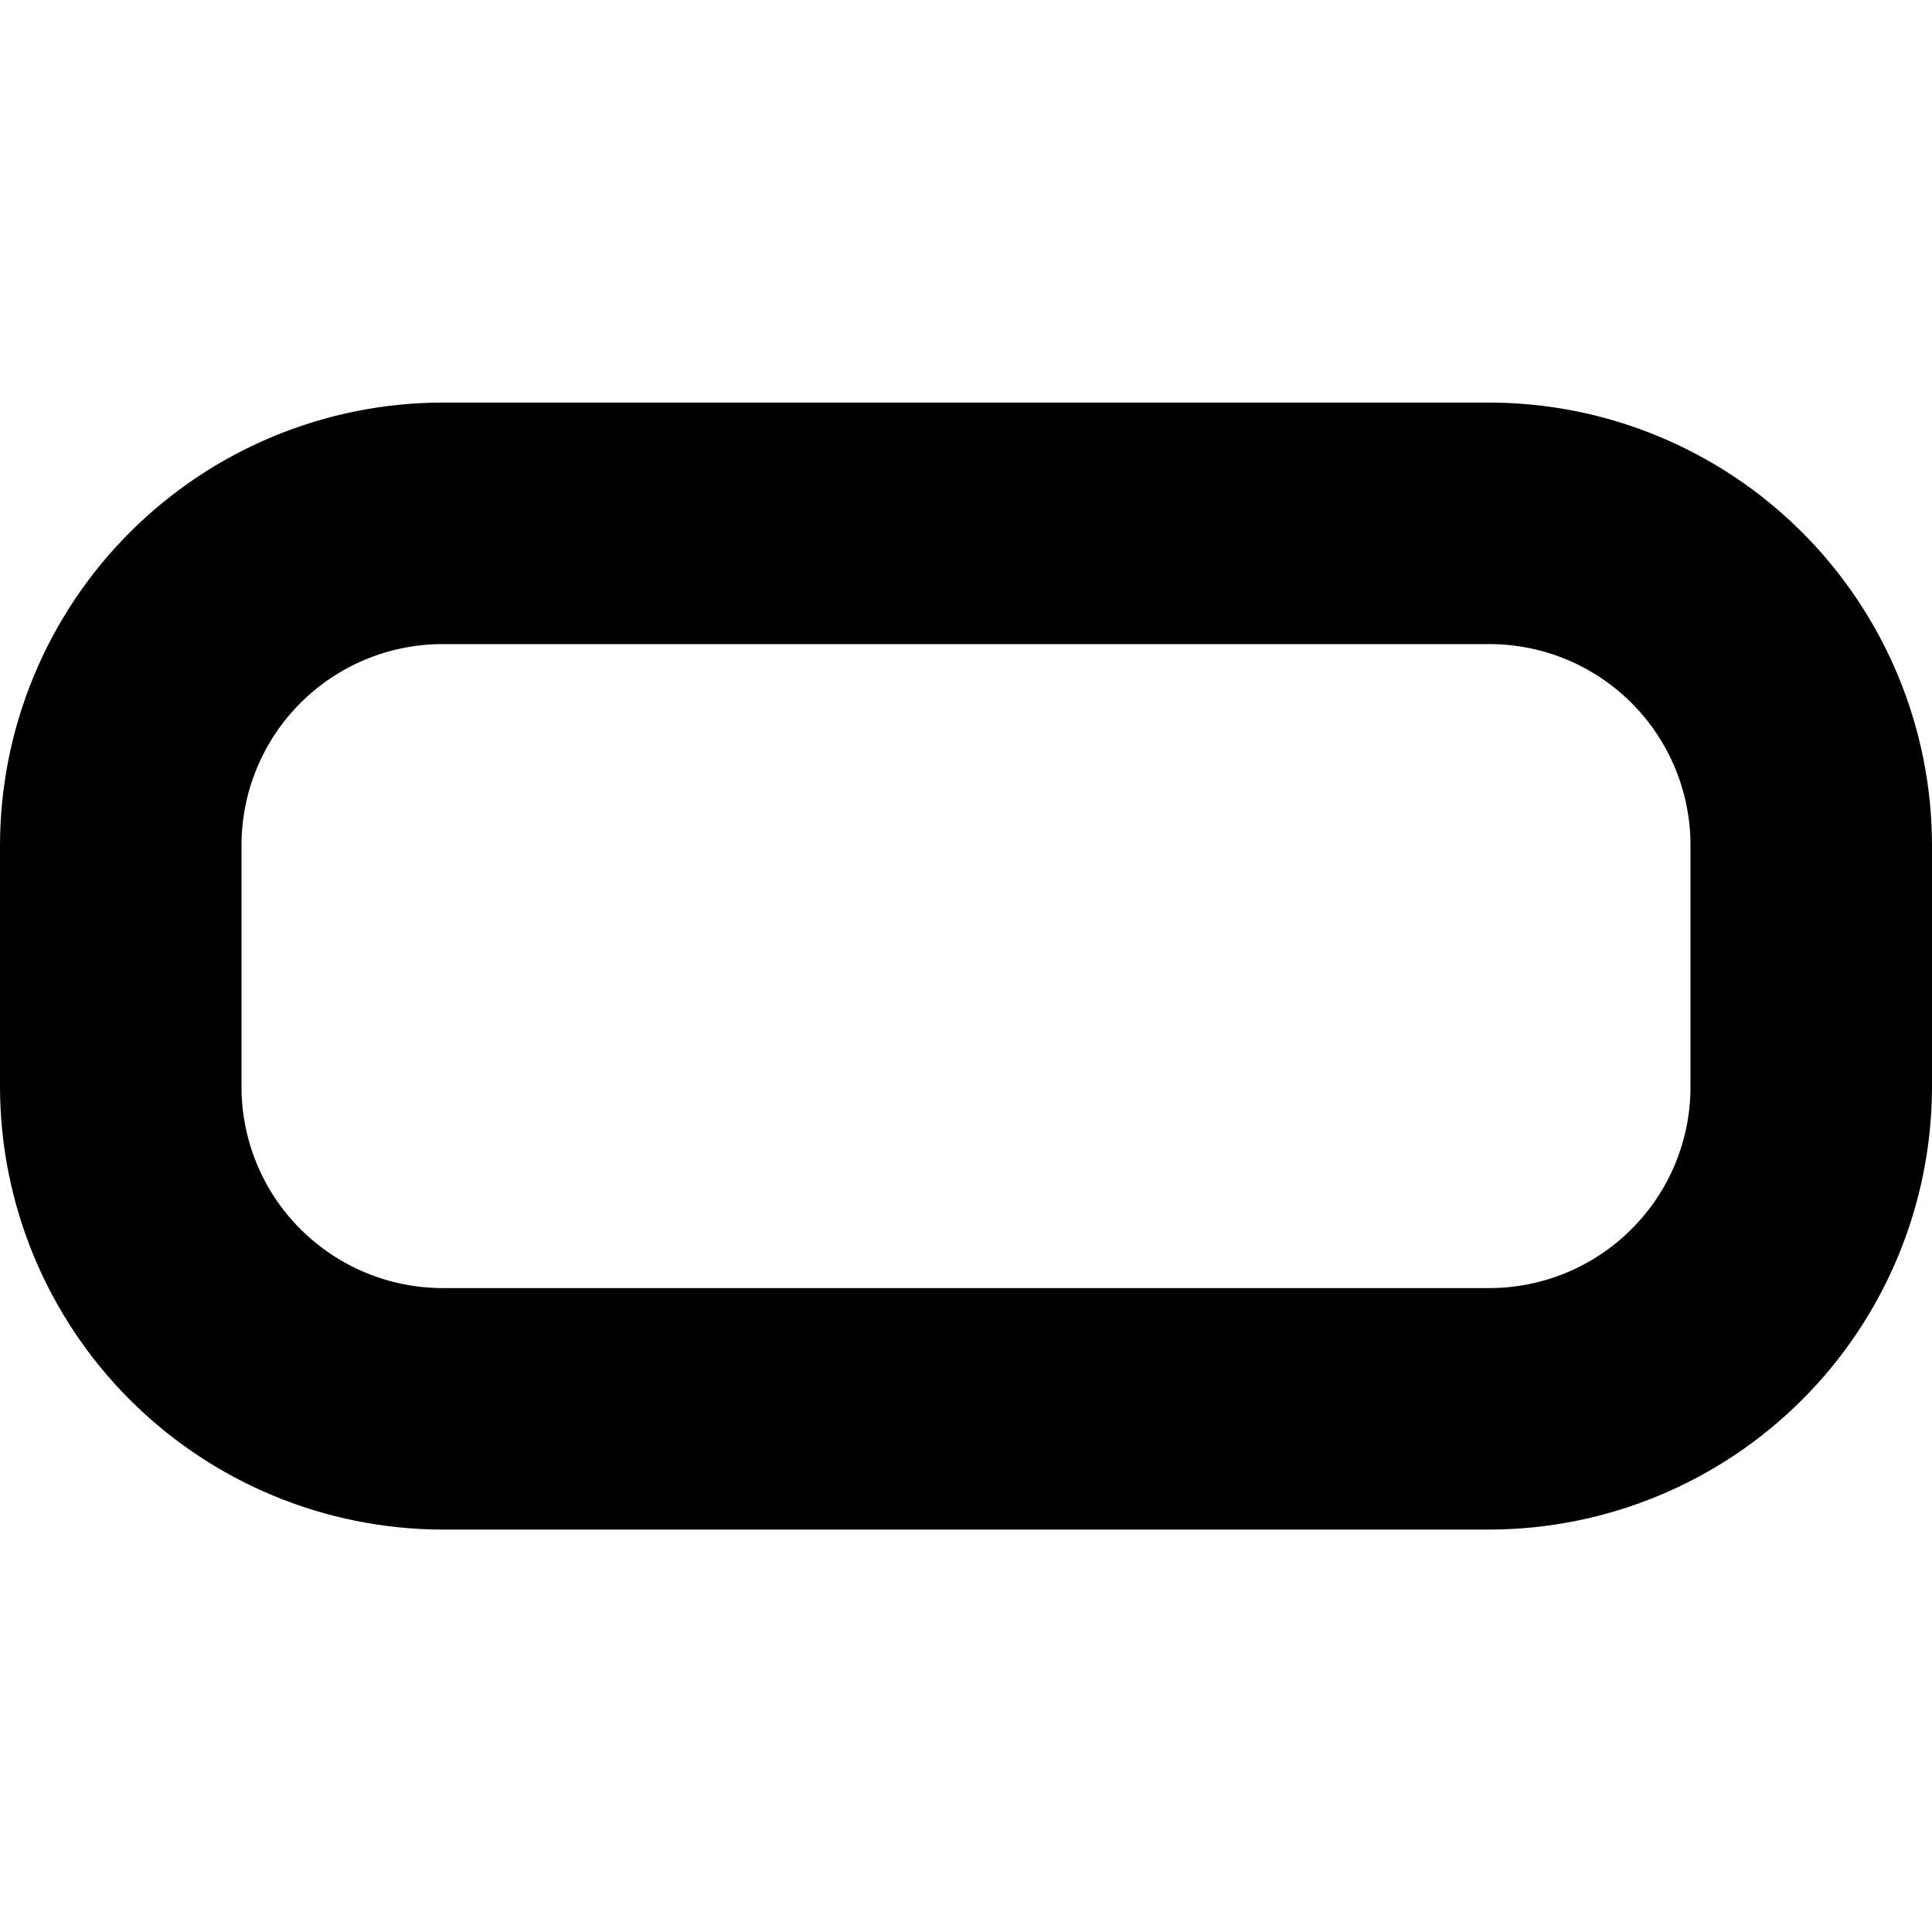 <svg width="24" height="24" viewBox="0 0 24 24" fill="none" xmlns="http://www.w3.org/2000/svg">
<g clip-path="url(#clip0_406_1911)">
<path d="M18.5 5.001H5.5C4.042 5.002 2.644 5.582 1.613 6.613C0.582 7.644 0.002 9.042 0 10.501L0 13.501C0.002 14.959 0.582 16.357 1.613 17.388C2.644 18.419 4.042 18.999 5.5 19.001H18.5C19.958 18.999 21.356 18.419 22.387 17.388C23.418 16.357 23.998 14.959 24 13.501V10.501C23.998 9.042 23.418 7.644 22.387 6.613C21.356 5.582 19.958 5.002 18.5 5.001ZM21 13.501C21 14.164 20.737 14.8 20.268 15.268C19.799 15.737 19.163 16.001 18.5 16.001H5.5C4.837 16.001 4.201 15.737 3.732 15.268C3.263 14.8 3 14.164 3 13.501V10.501C3 9.838 3.263 9.202 3.732 8.733C4.201 8.264 4.837 8.001 5.5 8.001H18.5C19.163 8.001 19.799 8.264 20.268 8.733C20.737 9.202 21 9.838 21 10.501V13.501Z" fill="currentColor"/>
</g>
<defs>
<clipPath id="clip0_406_1911">
<rect width="24" height="24" fill="white"/>
</clipPath>
</defs>
</svg>
